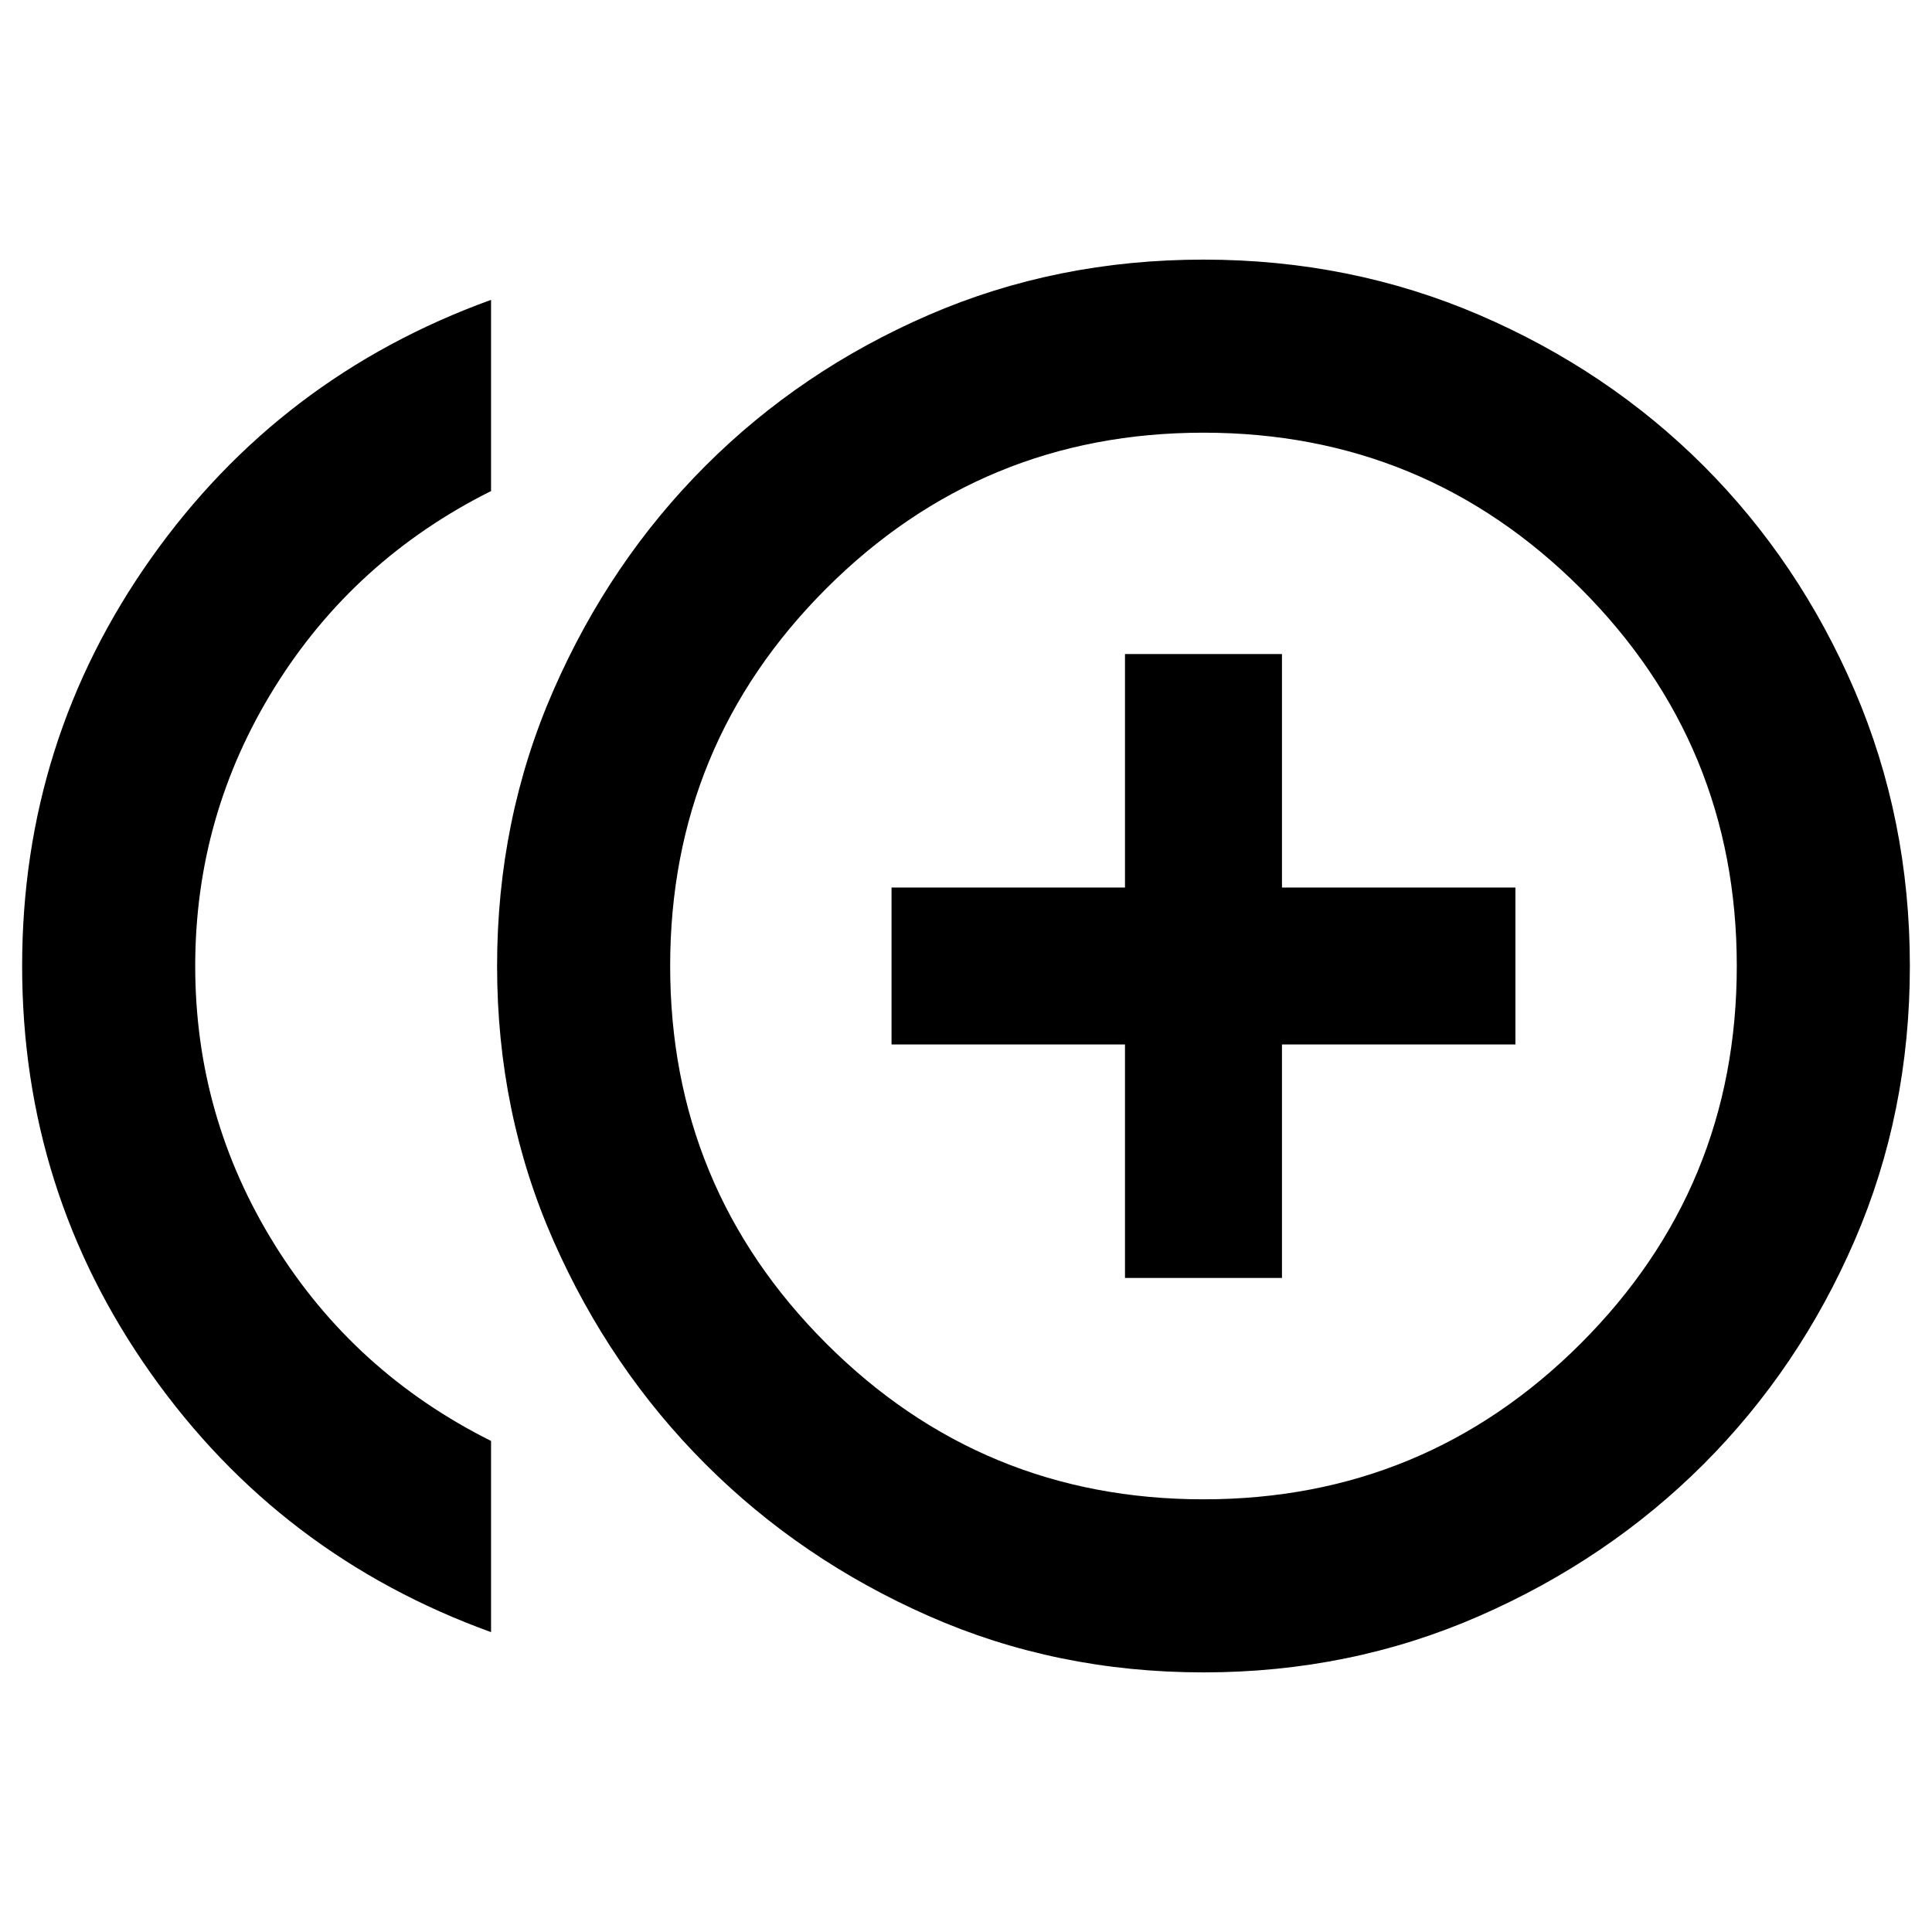 <svg xmlns="http://www.w3.org/2000/svg" height="24" width="24"><path d="M13.975 15.875H15.925V12.975H18.825V11.025H15.925V8.125H13.975V11.025H11.075V12.975H13.975ZM6.1 20.275Q3.475 19.325 1.875 17.062Q0.275 14.8 0.275 12Q0.275 9.2 1.875 6.937Q3.475 4.675 6.1 3.725V6.1Q4.4 6.95 3.413 8.537Q2.425 10.125 2.425 12Q2.425 13.875 3.413 15.463Q4.4 17.05 6.1 17.9ZM14.95 20.775Q13.125 20.775 11.538 20.075Q9.95 19.375 8.763 18.188Q7.575 17 6.875 15.412Q6.175 13.825 6.175 12Q6.175 10.175 6.875 8.575Q7.575 6.975 8.763 5.787Q9.95 4.6 11.538 3.912Q13.125 3.225 14.95 3.225Q16.775 3.225 18.375 3.912Q19.975 4.6 21.163 5.787Q22.35 6.975 23.038 8.575Q23.725 10.175 23.725 12Q23.725 13.825 23.038 15.412Q22.35 17 21.163 18.188Q19.975 19.375 18.375 20.075Q16.775 20.775 14.95 20.775ZM14.95 12Q14.95 12 14.95 12Q14.95 12 14.95 12Q14.95 12 14.95 12Q14.95 12 14.95 12Q14.95 12 14.95 12Q14.95 12 14.95 12Q14.95 12 14.95 12Q14.95 12 14.95 12ZM14.95 18.625Q17.7 18.625 19.638 16.688Q21.575 14.75 21.575 12Q21.575 9.25 19.638 7.312Q17.7 5.375 14.95 5.375Q12.2 5.375 10.263 7.312Q8.325 9.25 8.325 12Q8.325 14.75 10.263 16.688Q12.2 18.625 14.95 18.625Z"/></svg>
